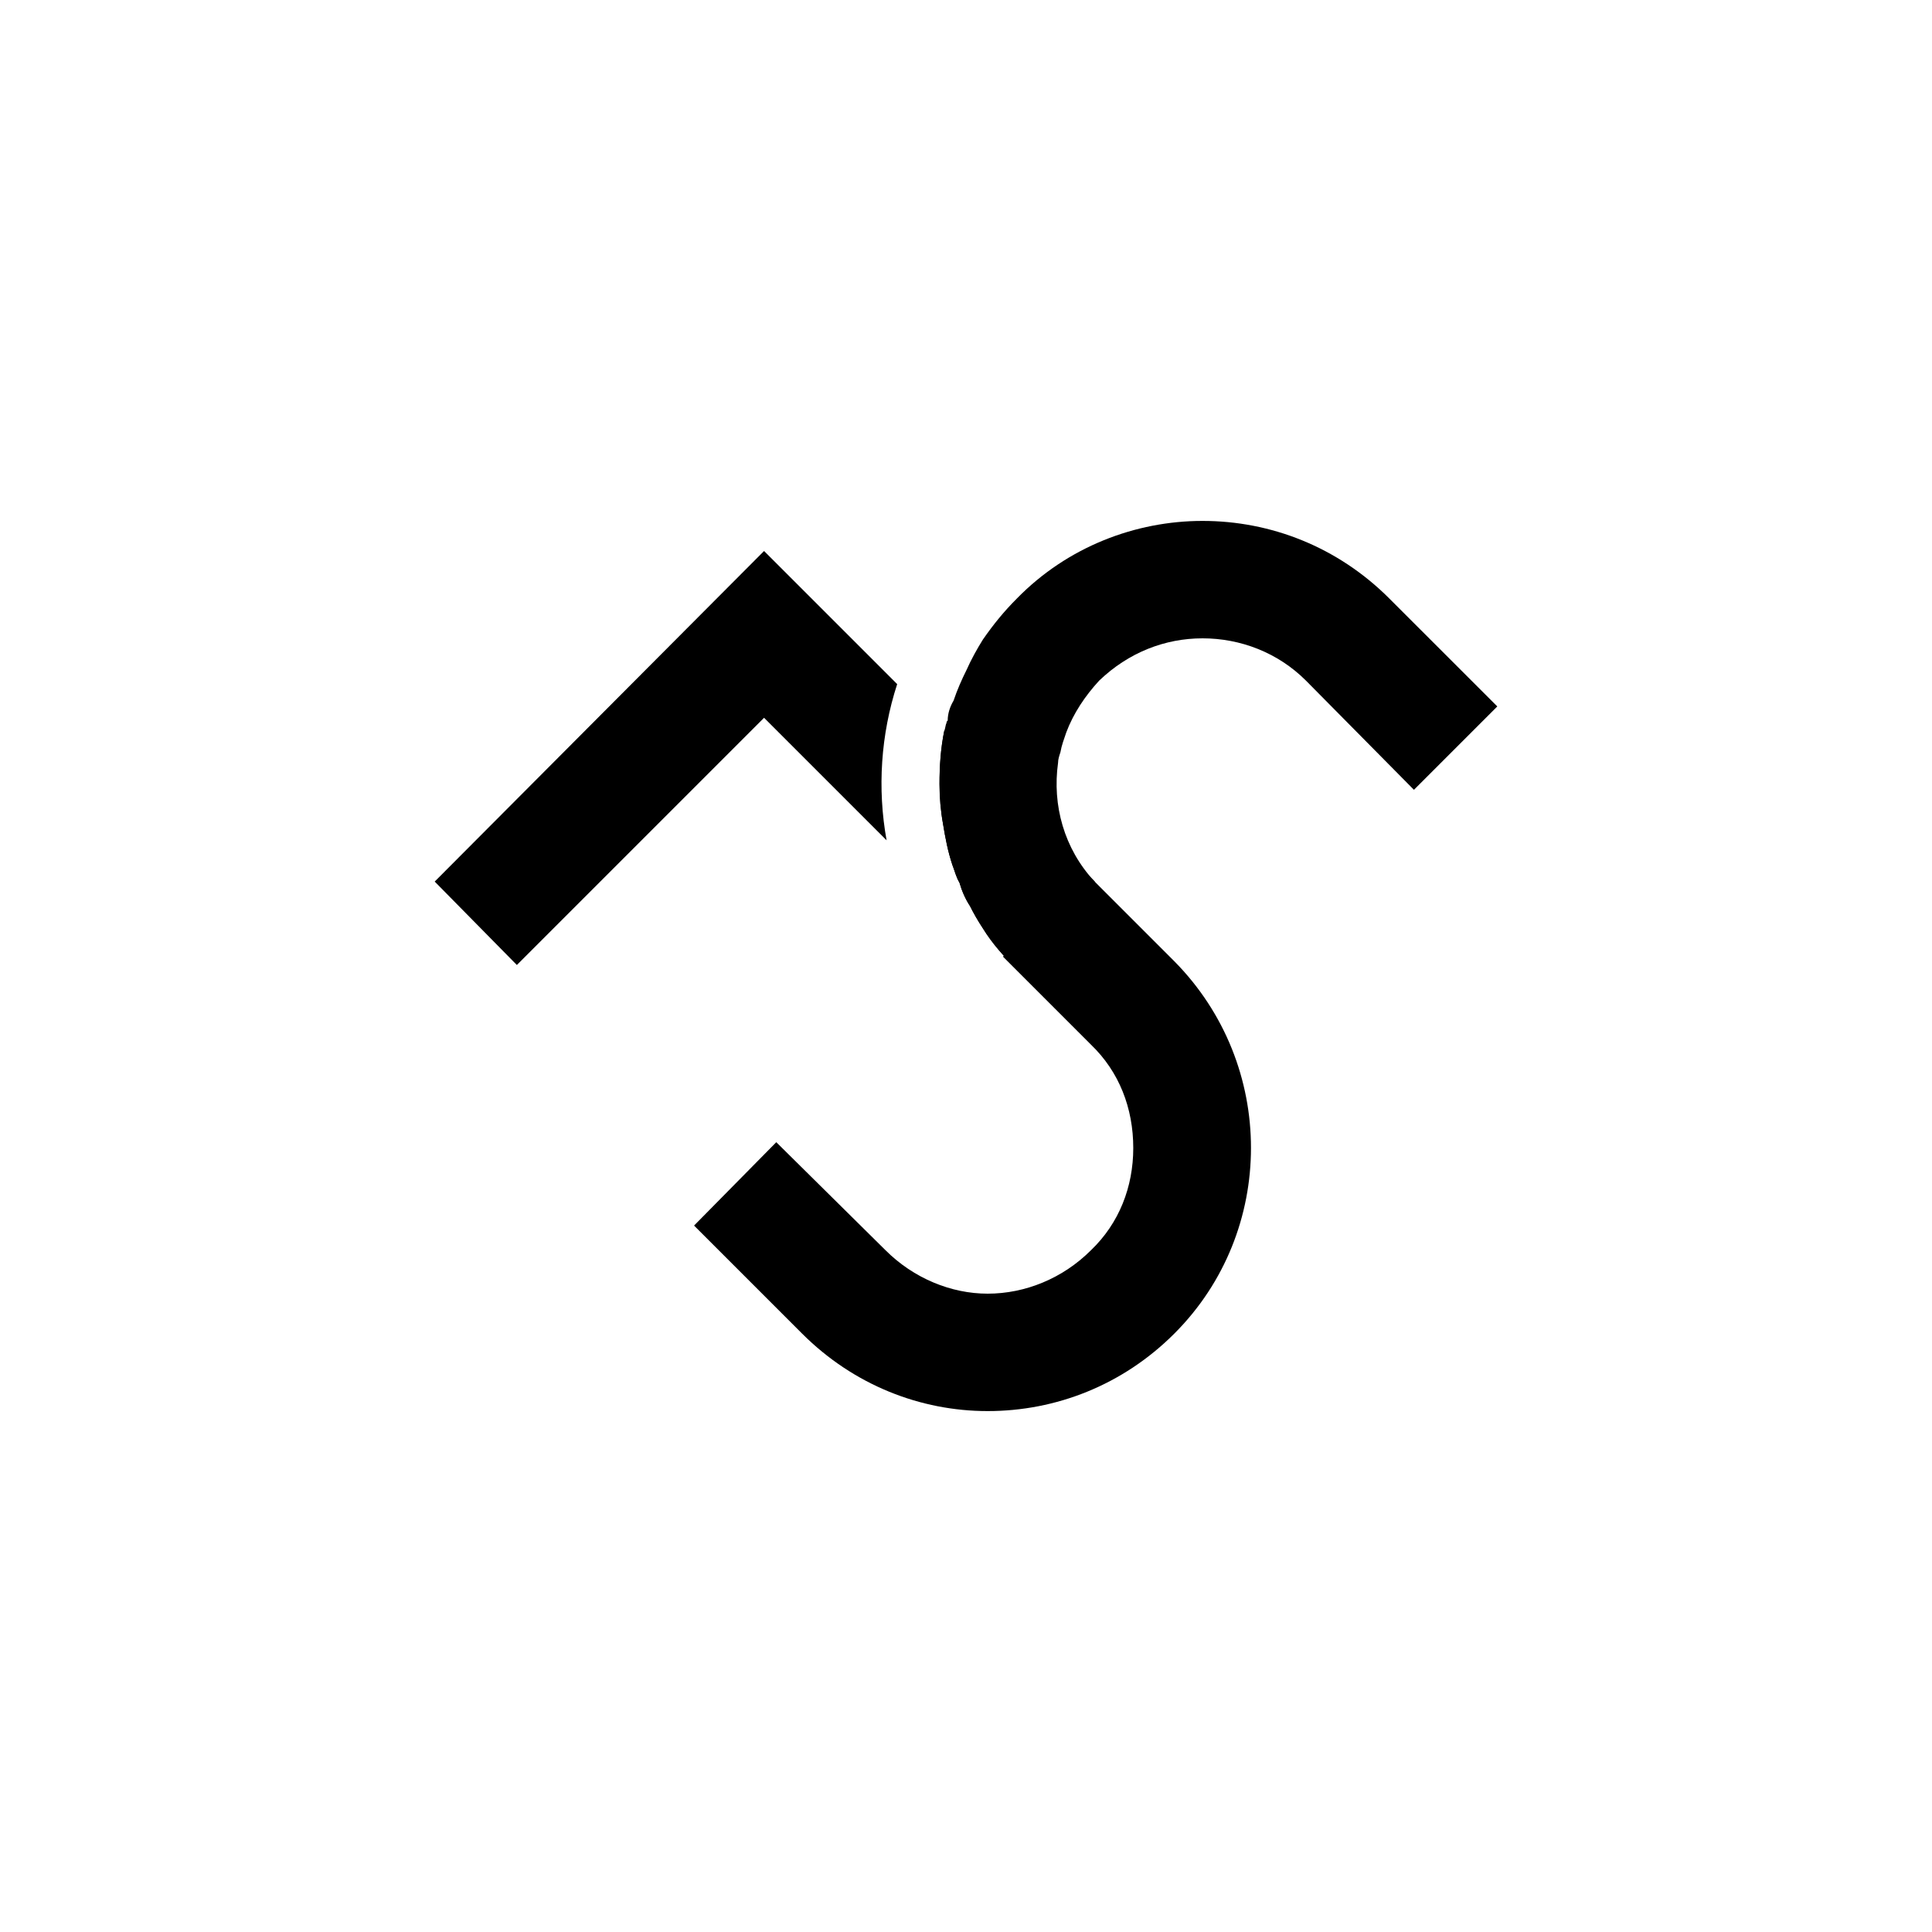 <?xml version="1.0" encoding="utf-8"?>
<!-- Generator: Adobe Illustrator 22.0.1, SVG Export Plug-In . SVG Version: 6.00 Build 0)  -->
<svg version="1.1" id="Layer_1" xmlns="http://www.w3.org/2000/svg" xmlns:xlink="http://www.w3.org/1999/xlink" x="0px" y="0px"
	 viewBox="0 0 4000 4000" style="enable-background:new 0 0 4000 4000;" xml:space="preserve">
<g>
	<g>
		<path d="M1581.9,1486.1l-511.8,511.8L900,1825.2l681.9-684.4l275.6,275.6c-34,104.5-41.3,216.4-21.9,323.4L1581.9,1486.1z"/>
		<path d="M2275.8,1837.1l-170.2,170.2c-26.7-26.7-51.1-53.5-70.5-85.1c-9.7-14.6-19.5-31.6-26.7-46.2c-9.7-14.6-17-31.6-21.9-48.6
			c-7.3-12.2-9.7-24.3-14.6-36.5c-9.7-29.2-14.6-55.9-19.4-85.1c-4.9-26.7-7.3-55.9-7.3-82.7c0-36.5,2.4-73,9.7-109.4l311.2,311.2
			C2268.5,1829.8,2273.3,1832.2,2275.8,1837.1z"/>
		<path d="M2431.4,2761c-107,107-245.6,160.5-386.6,160.5c-138.6,0-277.2-53.5-384.2-160.5L1437,2537.4l170.2-172.6l226.1,223.6
			c58.4,58.4,136.2,90,211.5,90c77.8,0,155.6-31.6,214-90c58.4-55.9,87.5-131.3,87.5-211.5c0-82.7-29.2-158-87.5-214l-182.3-182.3
			l172.6-172.6l182.3,182.3C2642.9,2204.2,2642.9,2549.5,2431.4,2761z"/>
	</g>
	<g>
		<path d="M3100,1462.6l-172.6,172.6l-223.6-226.1c-58.4-58.4-136.2-87.5-214-87.5c-77.8,0-153.2,29.2-214,87.5
			c-29.2,31.6-53.5,68.1-68.1,107c-4.9,14.6-9.7,26.7-12.2,41.3c-2.4,7.3-4.9,14.6-4.9,21.9c-12.2,87.5,12.2,177.5,75.4,245.6
			c2.4,4.9,7.3,7.3,9.7,12.2l-170.2,170.2c-26.7-26.7-51.1-53.5-70.5-85.1c-9.7-14.6-19.5-31.6-26.7-46.2
			c-9.7-14.6-17-31.6-21.9-48.6c-7.3-12.2-9.7-24.3-14.6-36.5c-9.7-29.2-14.6-55.9-19.4-85.1c-4.9-26.7-7.3-55.9-7.3-82.7
			c0-36.5,2.4-73,9.7-109.4c2.4-4.9,2.4-12.2,4.9-17c0-2.4,0-2.4,2.4-4.9c0-14.6,4.9-29.2,12.2-41.3c7.3-21.9,17-43.8,26.7-63.2
			c9.7-21.9,21.9-43.8,34-63.2c21.9-31.6,43.8-58.4,70.5-85.1c104.6-107,245.6-160.5,384.2-160.5c141,0,279.6,53.5,386.6,160.5
			L3100,1462.6z"/>
	</g>
</g>
</svg>
